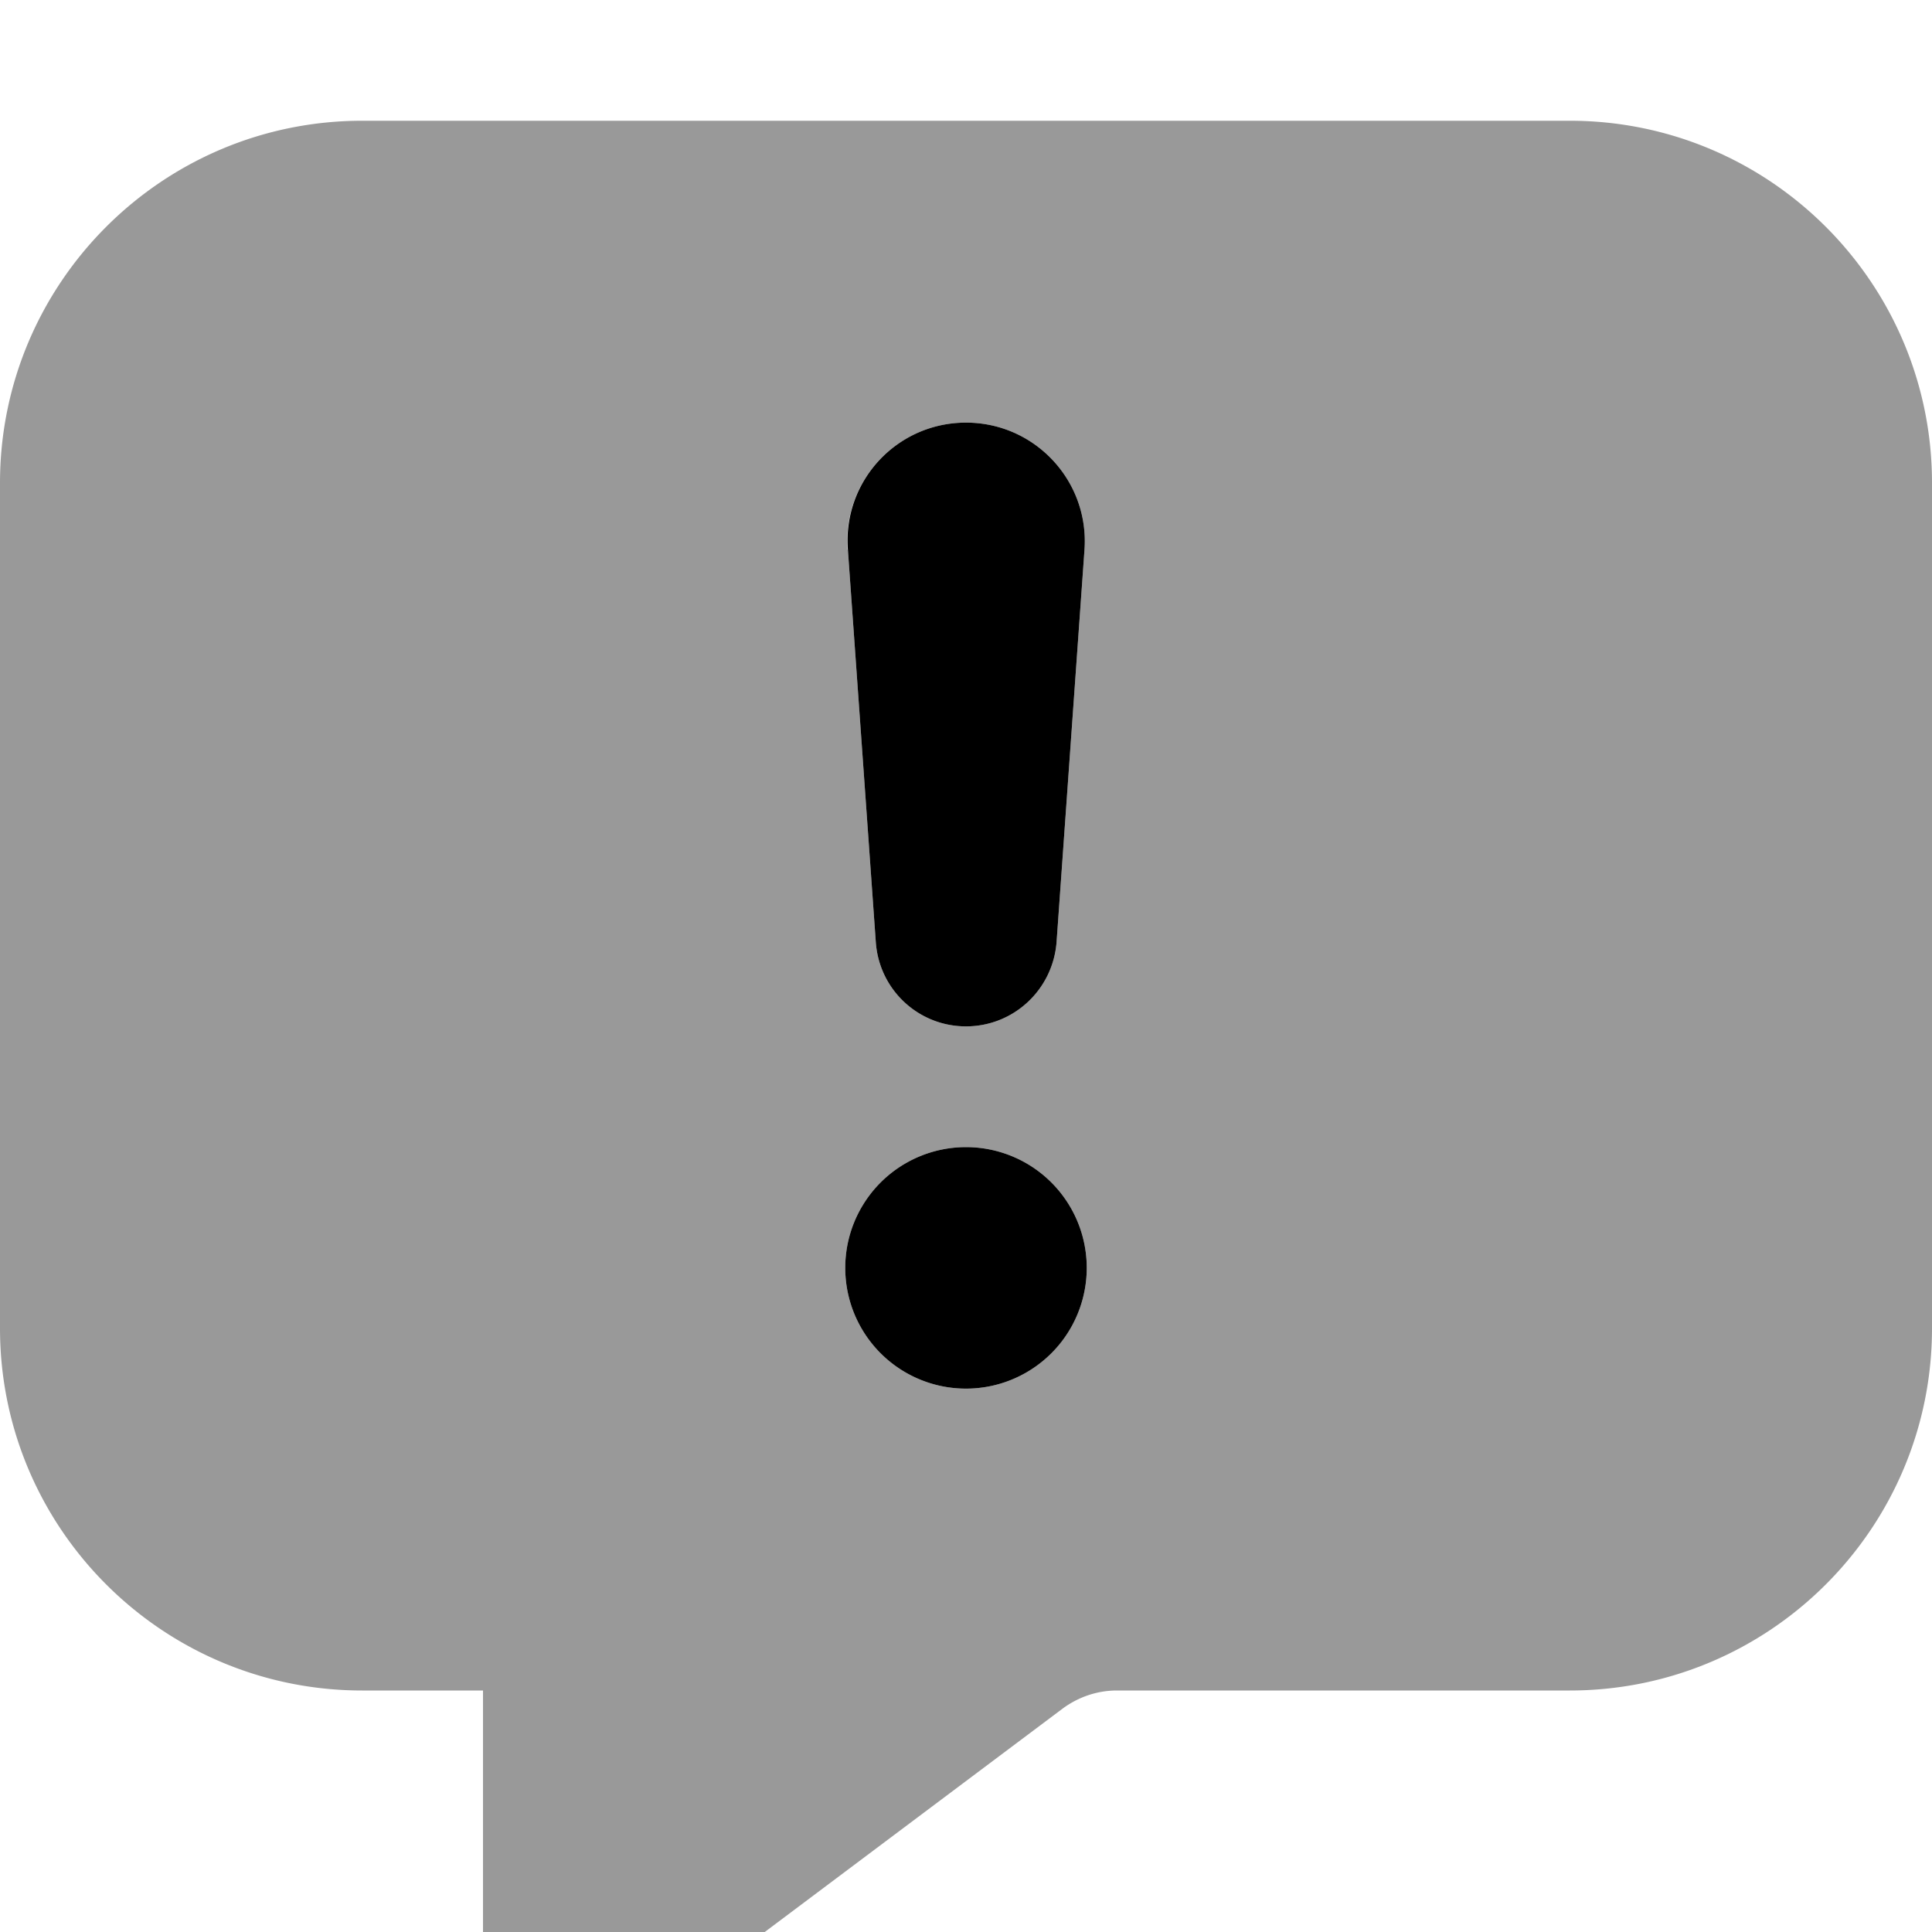 <svg xmlns="http://www.w3.org/2000/svg" viewBox="0 0 512 512"><!--! Font Awesome Pro 7.0.1 by @fontawesome - https://fontawesome.com License - https://fontawesome.com/license (Commercial License) Copyright 2025 Fonticons, Inc. --><path style="fill:currentColor;opacity:.4" d="M0 128L0 352c0 53 43 96 96 96l32 0 0 72c0 13.3 10.7 24 24 24 5.2 0 10.2-1.7 14.4-4.8l115.2-86.4c4.2-3.1 9.2-4.8 14.4-4.8l120 0c53 0 96-43 96-96l0-224c0-53-43-96-96-96L96 32C43 32 0 75 0 128zM288 336a32 32 0 1 1 -64 0 32 32 0 1 1 64 0zM224.6 145.7C223.3 127.5 237.7 112 256 112s32.7 15.5 31.4 33.7l-7.4 104C279 262.3 268.6 272 256 272s-23-9.7-23.9-22.3l-7.4-104z"/><path style="fill:currentColor;opacity:1" d="M256 368a32 32 0 1 1 0-64 32 32 0 1 1 0 64zm0-256c18.3 0 32.7 15.5 31.4 33.7l-7.4 104C279 262.3 268.6 272 256 272s-23-9.7-23.9-22.3l-7.4-104C223.3 127.5 237.7 112 256 112z"/></svg>